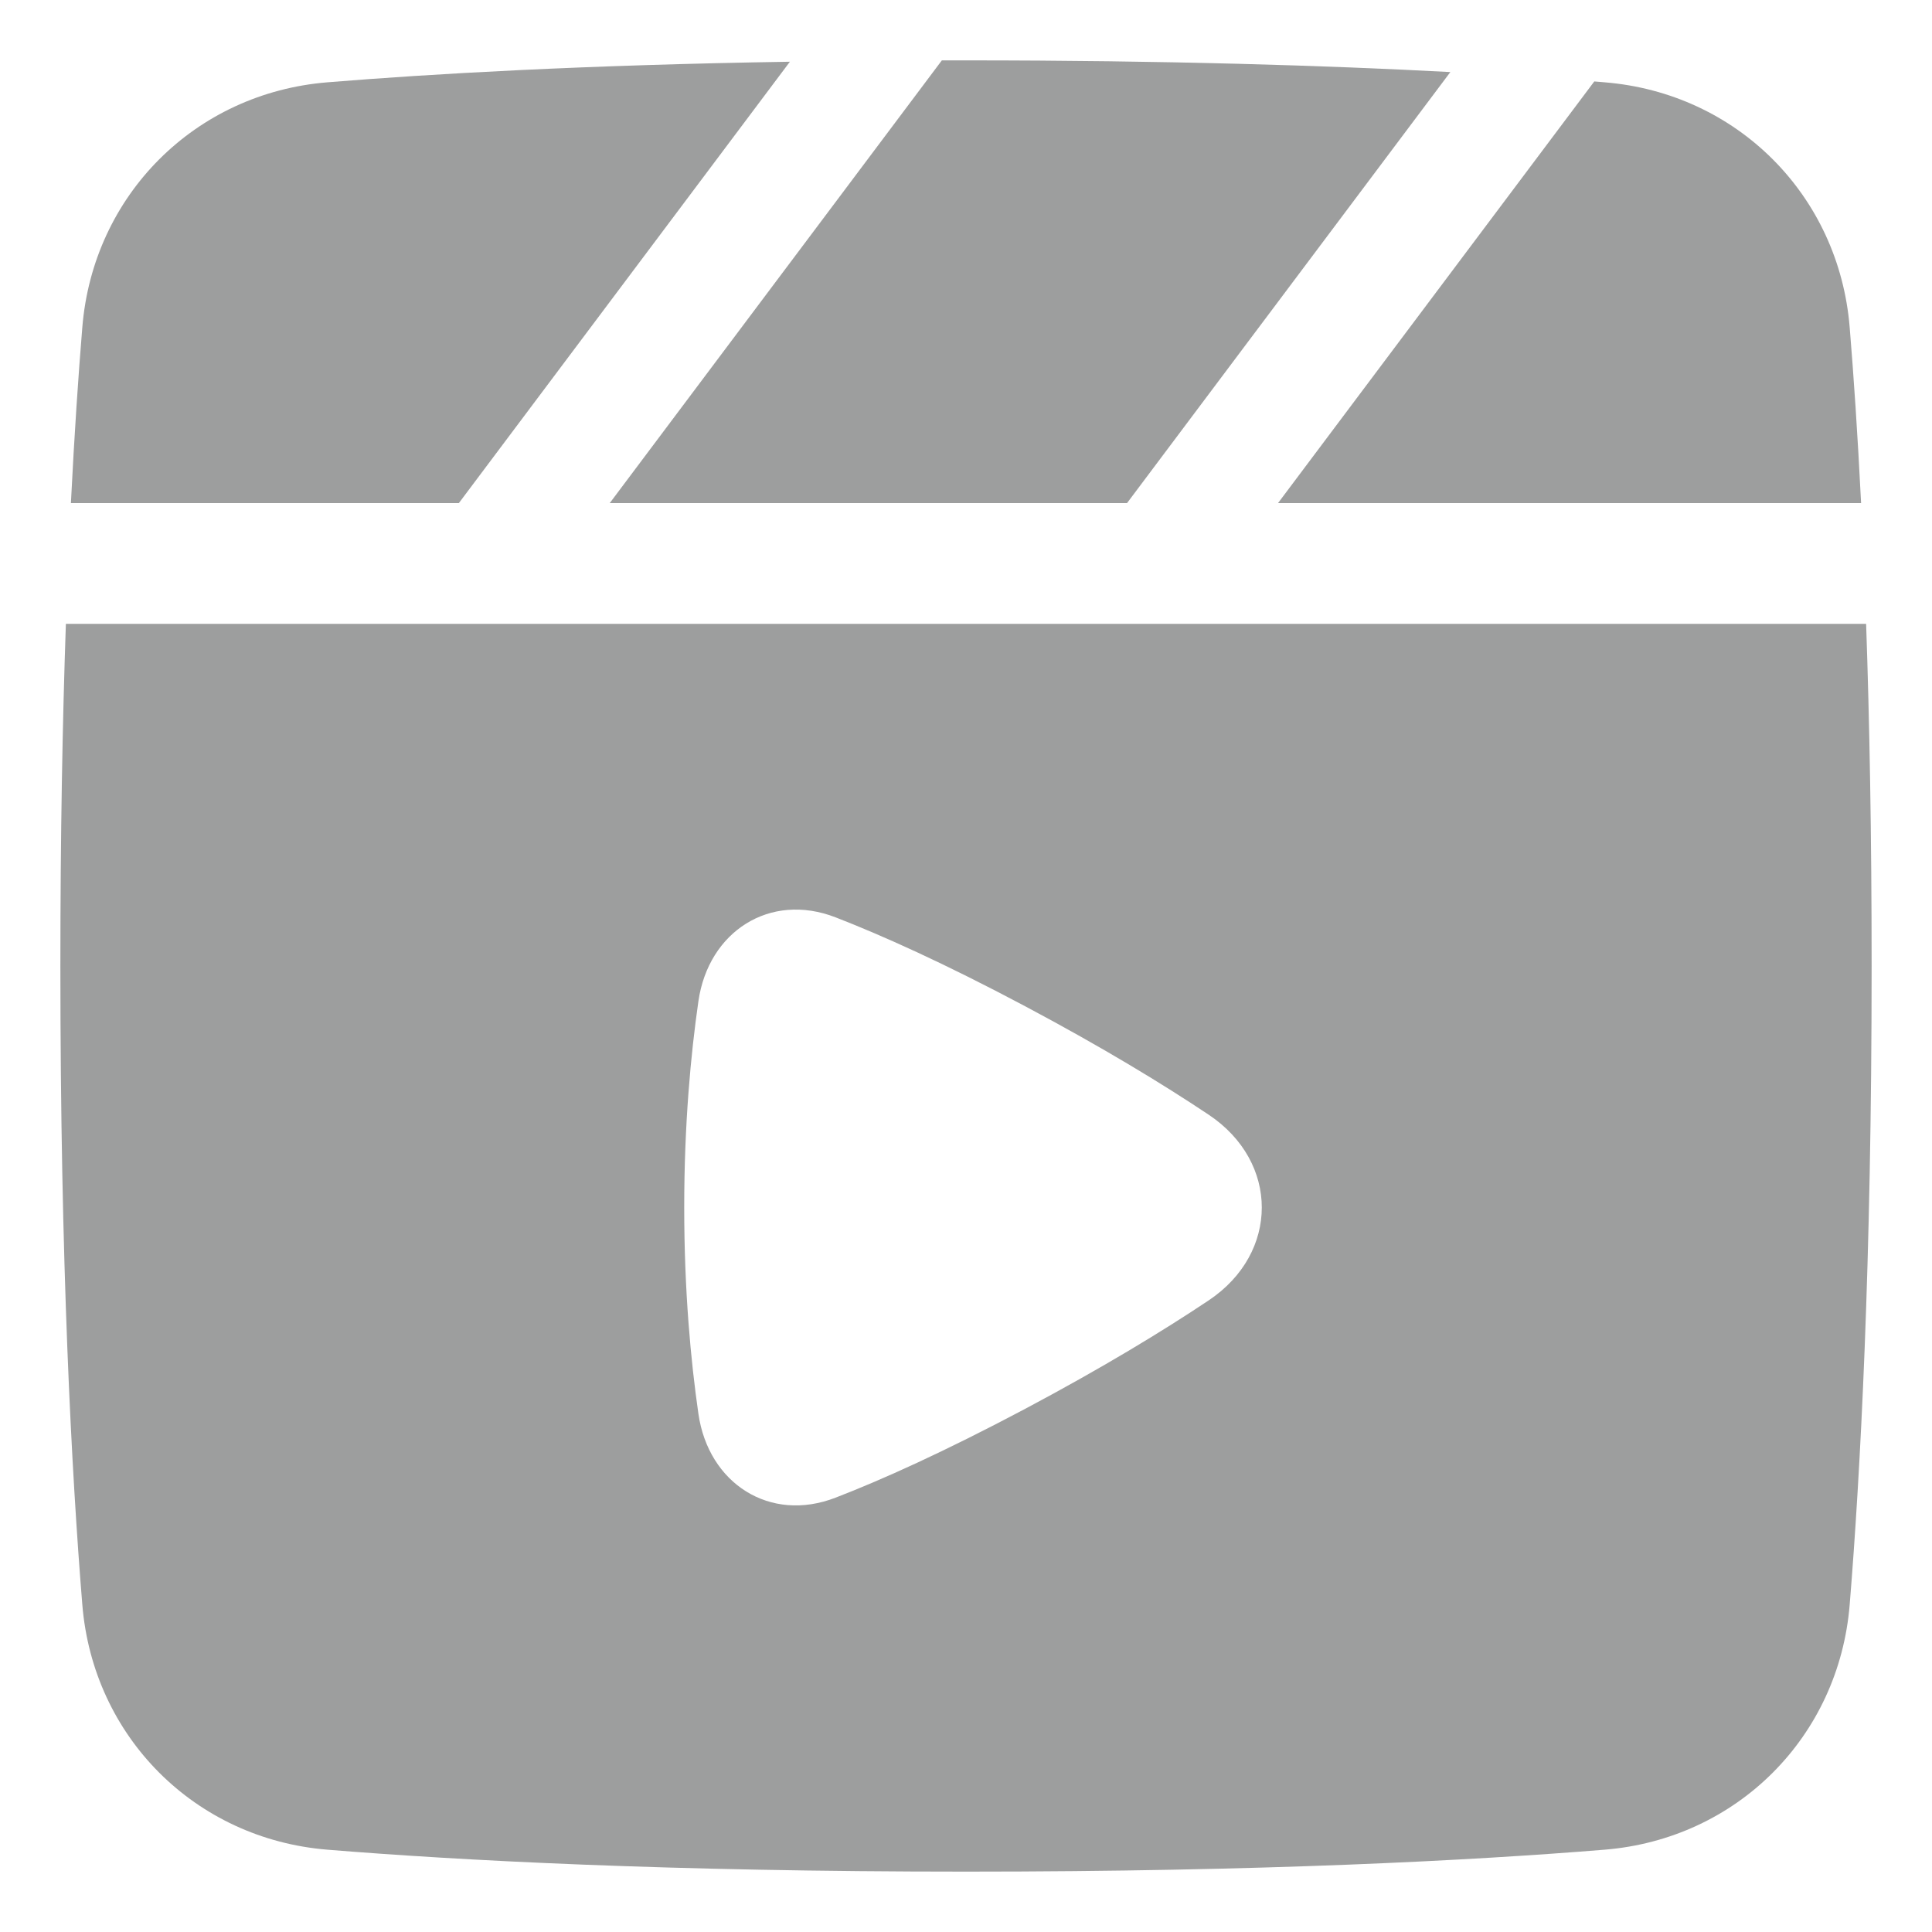 <svg width="20" height="20" viewBox="0 0 20 20" fill="none" xmlns="http://www.w3.org/2000/svg">
<g clip-path="url(#clip0_1121_1969)">
<path d="M10 0.625C12.077 0.625 13.736 0.678 15.014 0.746L11.667 5.208H6.312L9.75 0.625C9.832 0.625 9.916 0.625 10 0.625Z" fill="#9D9E9E"/>
<path d="M3.39 0.852C4.467 0.764 6.043 0.673 8.177 0.639L4.75 5.208H0.734C0.77 4.492 0.811 3.887 0.852 3.39C0.963 2.02 2.02 0.963 3.39 0.852Z" fill="#9D9E9E"/>
<path fill-rule="evenodd" clip-rule="evenodd" d="M0.625 10C0.625 8.645 0.647 7.468 0.682 6.458H19.318C19.353 7.468 19.375 8.645 19.375 10C19.375 13.084 19.259 15.247 19.148 16.61C19.037 17.98 17.98 19.037 16.61 19.148C15.247 19.259 13.084 19.375 10 19.375C6.916 19.375 4.753 19.259 3.39 19.148C2.02 19.037 0.963 17.98 0.852 16.61C0.741 15.247 0.625 13.084 0.625 10ZM8.649 9.496C7.97 9.233 7.334 9.643 7.23 10.364C7.151 10.912 7.083 11.634 7.083 12.5C7.083 13.366 7.151 14.088 7.23 14.636C7.334 15.357 7.97 15.767 8.649 15.504C9.126 15.32 9.768 15.032 10.613 14.584C11.42 14.155 12.043 13.775 12.513 13.461C13.245 12.971 13.245 12.029 12.513 11.54C12.043 11.226 11.42 10.846 10.613 10.417C9.768 9.968 9.126 9.681 8.649 9.496Z" fill="#9D9E9E"/>
<path d="M19.266 5.208C19.23 4.492 19.189 3.888 19.148 3.39C19.037 2.02 17.98 0.963 16.61 0.852L16.504 0.843L13.23 5.208H19.266Z" fill="#9D9E9E"/>
</g>
<defs>
<clipPath id="clip0_1121_1969">
<rect width="20" height="20" fill="white"/>
</clipPath>
</defs>
</svg>
